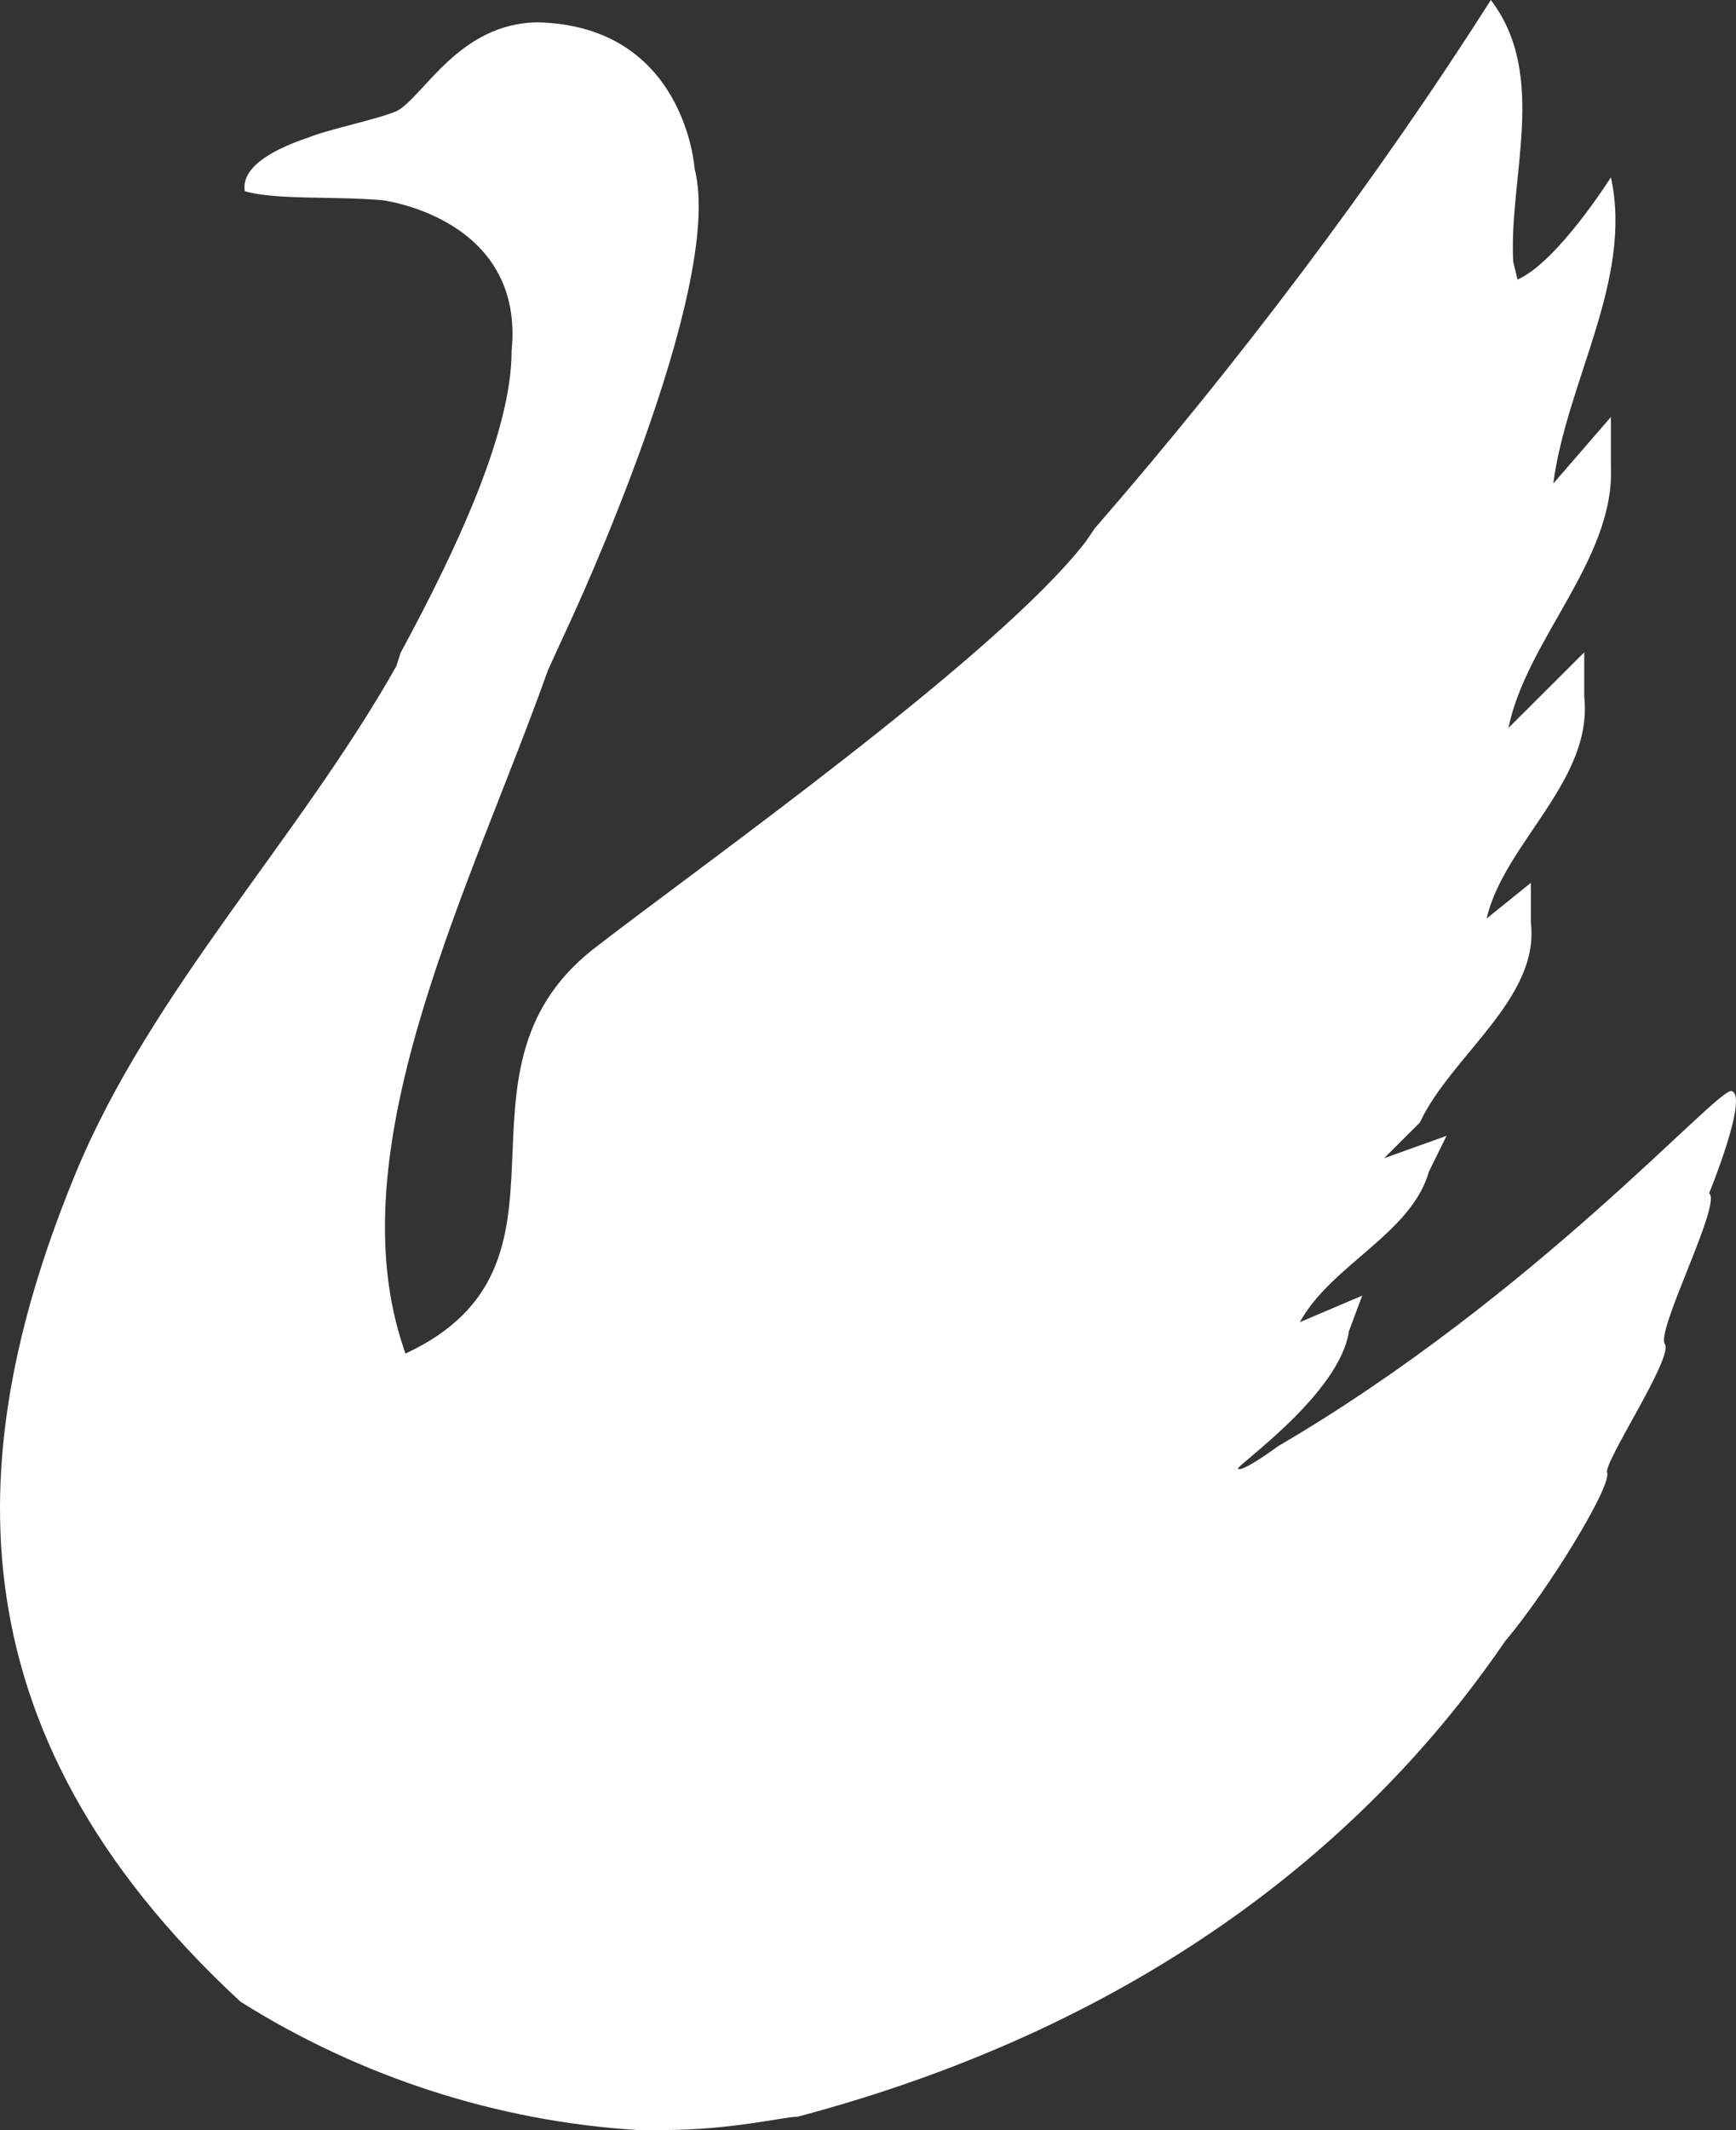 <svg width="53" height="65" viewBox="0 0 53 65" fill="none" xmlns="http://www.w3.org/2000/svg">
<rect x="0" y="0" width="53" height="65" fill="#333333" stroke="none"/>
<path d="M7.342 61.084C-1.749 52.682 -1.081 44.021 2.324 35.766C4.638 30.209 9.118 25.61 12.1 20.329L12.23 19.922C13.989 16.672 15.619 13.146 15.619 10.709C16.026 6.646 11.676 6.11 11.676 6.11C10.177 5.98 8.417 6.11 7.472 5.834C7.342 5.021 8.564 4.485 9.379 4.209C10.063 3.933 11.415 3.672 12.1 3.396C12.914 2.99 14.006 0.682 16.45 0.682C20.93 0.812 21.207 5.151 21.207 5.151C22.152 8.807 17.411 18.964 17.411 18.964C17.28 19.24 16.727 20.459 16.727 20.459C14.413 26.959 10.34 34.807 12.246 40.901L12.377 41.307C18.209 38.594 13.322 32.776 18.079 28.99C21.207 26.552 30.429 20.052 33.149 16.526L33.426 16.12C37.776 11.115 41.98 5.558 45.515 0C47.275 2.308 46.053 5.411 46.2 7.995L46.33 8.531C47.552 7.995 49.181 5.411 49.181 5.411C49.865 8.531 47.829 11.635 47.422 14.755L49.181 12.724V14.219C49.312 17.062 46.607 19.5 46.053 22.214L48.367 19.906V21.255C48.644 23.823 45.923 25.724 45.385 28.031L46.737 26.942V28.161C47.014 30.469 44.294 32.224 43.349 34.255L42.257 35.344L44.163 34.661L43.626 35.75C43.088 37.651 40.644 38.594 39.683 40.349L41.589 39.536L41.182 40.625C40.905 42.526 37.793 44.688 37.793 44.818C37.923 44.947 39.015 44.135 39.015 44.135C46.884 39.536 52.456 33.166 52.863 33.296C53.401 33.426 52.179 36.416 52.179 36.416C52.586 36.693 50.55 40.609 50.827 41.015C51.104 41.421 48.92 44.671 49.067 44.947C49.197 45.354 47.308 48.474 45.939 50.099C41.866 56.062 35.072 61.75 24.352 64.594C23.944 64.594 22.315 65 20.278 65H19.464C15.211 64.74 11.008 63.391 7.342 61.084Z" fill="#FEFEFE"/>
</svg>

